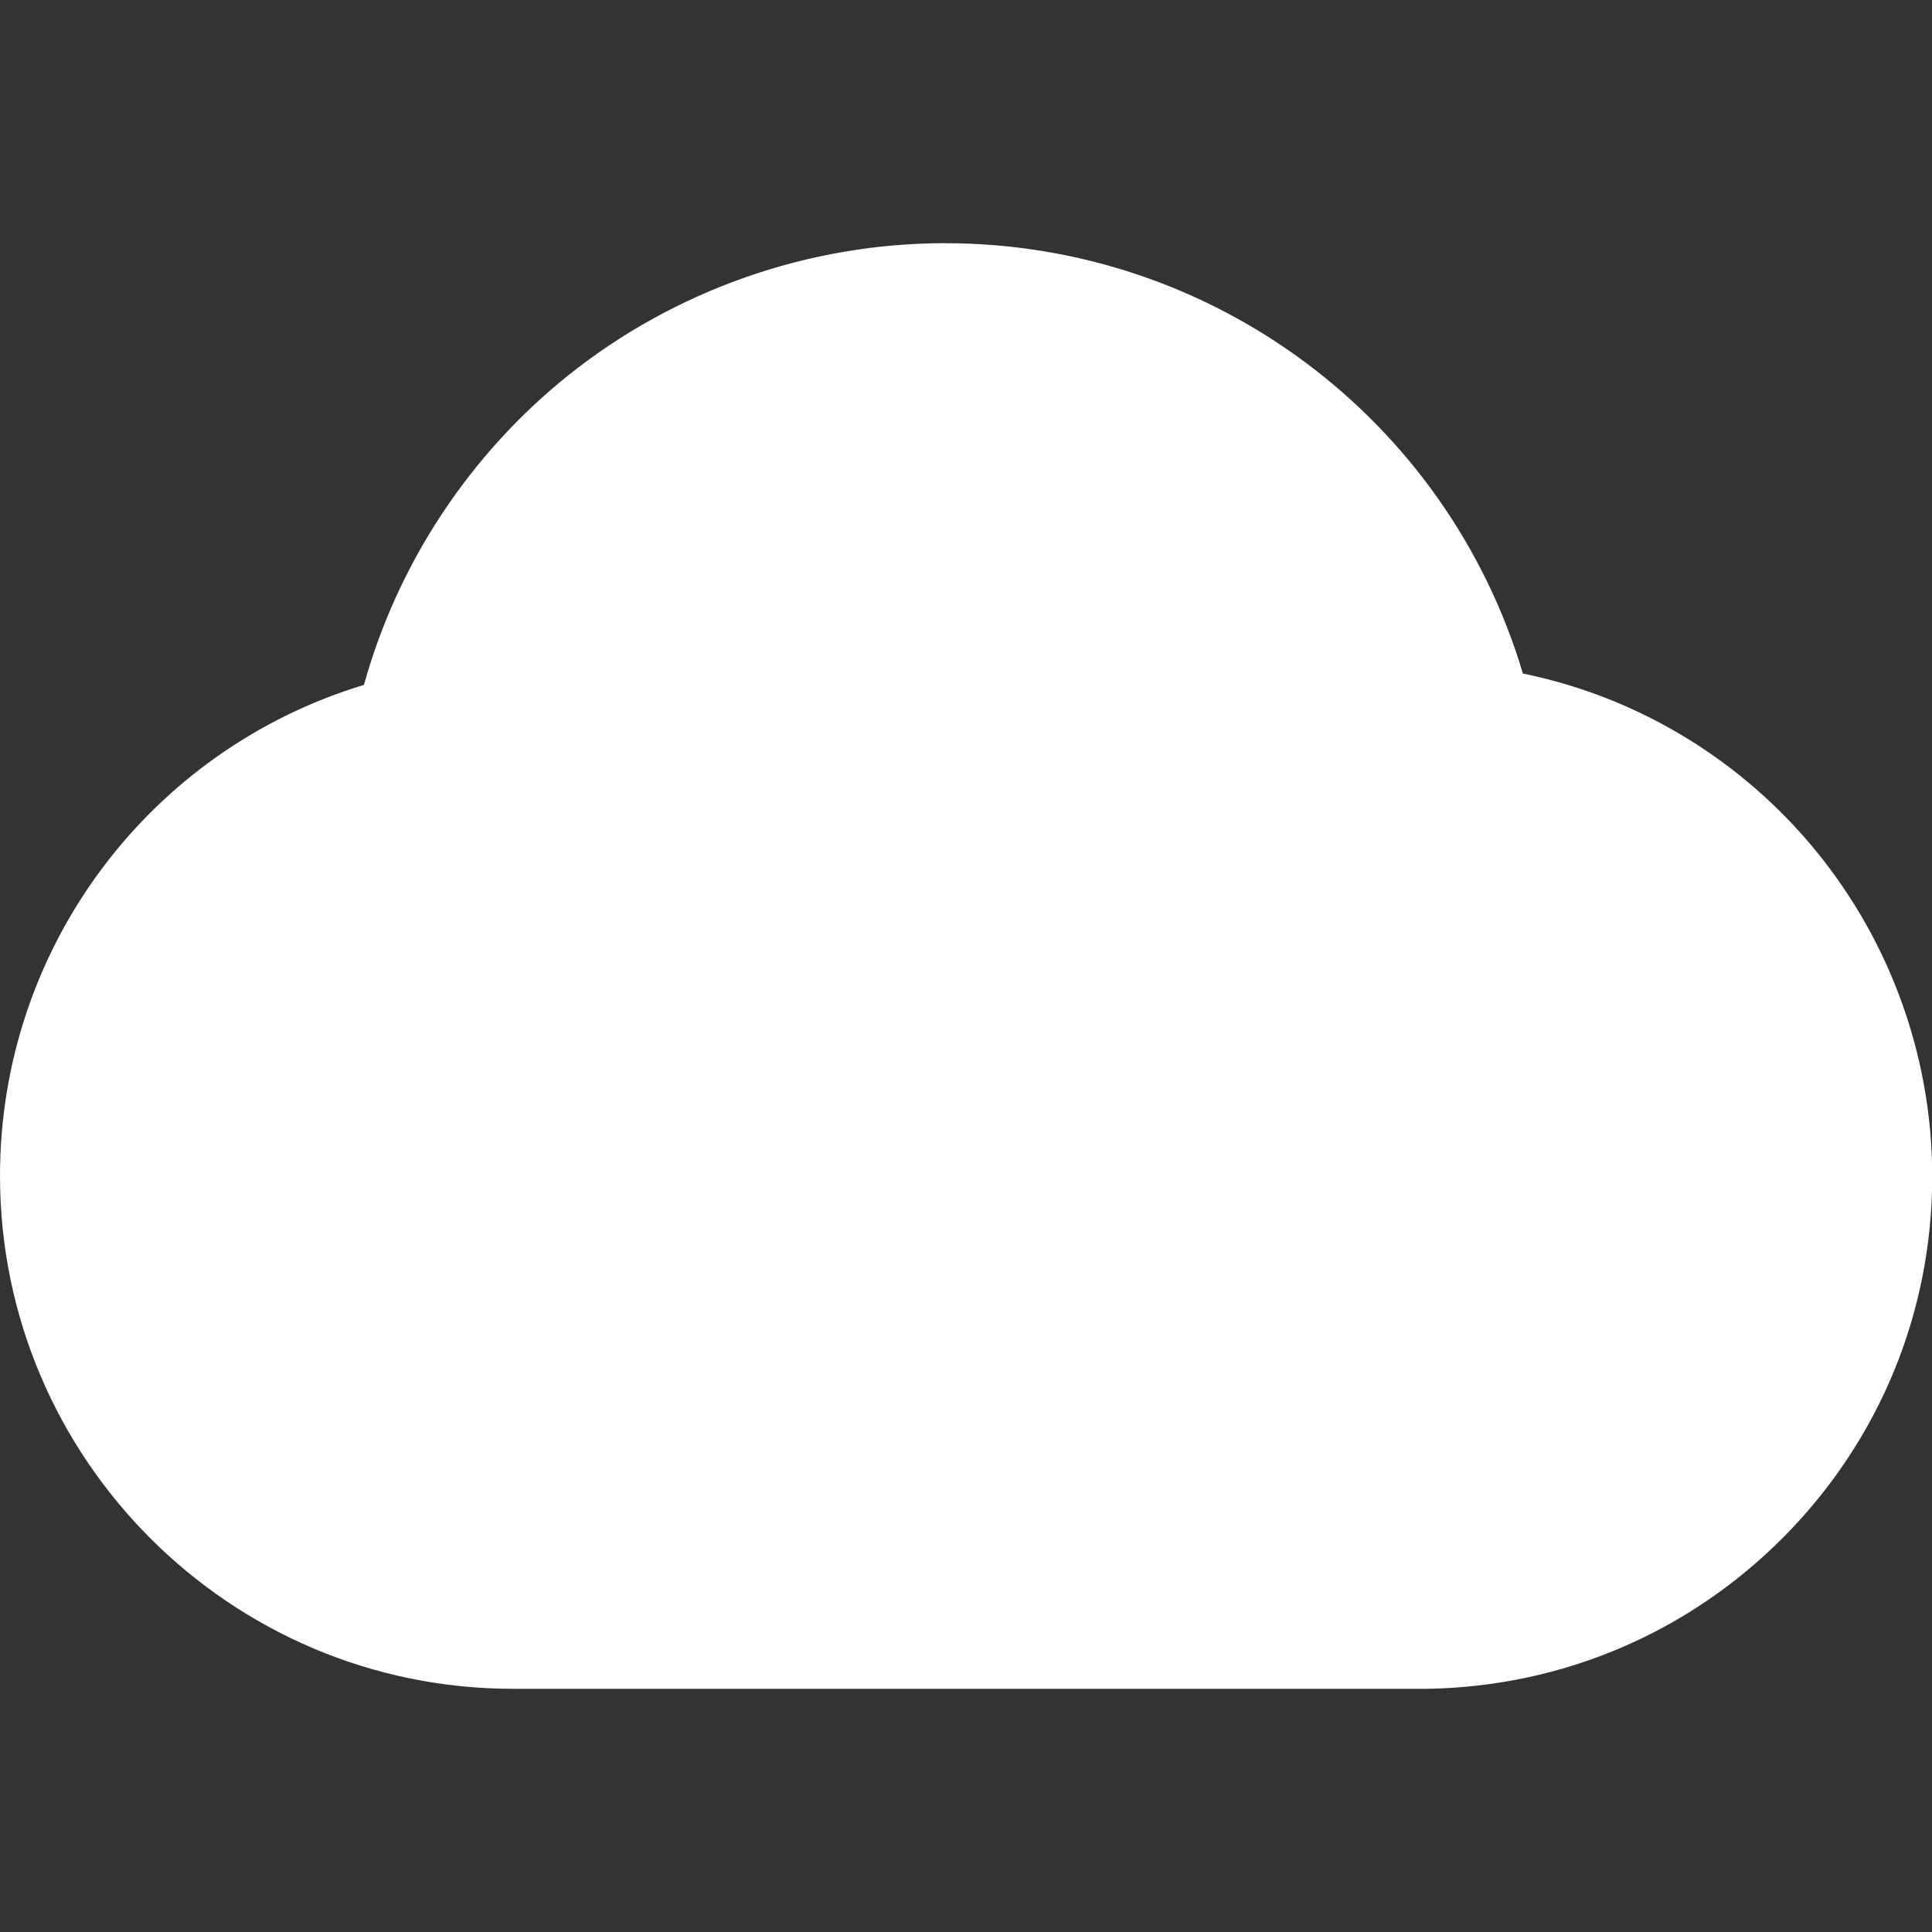 <?xml version="1.0" encoding="utf-8"?>
<!-- Generator: Adobe Illustrator 25.0.0, SVG Export Plug-In . SVG Version: 6.00 Build 0)  -->
<svg version="1.1" id="Layer_1" xmlns="http://www.w3.org/2000/svg" xmlns:xlink="http://www.w3.org/1999/xlink" x="0px" y="0px"
	 viewBox="0 0 800 800" style="enable-background:new 0 0 800 800;" xml:space="preserve">
<rect x="0" y="0" width="800" height="800" fill="#333333" stroke="none"/>
<style type="text/css">
	.st0{fill:#FFFFFF;}
</style>
<path class="st0" d="M748.3,348c-30.7-35.5-72.1-59.8-117.7-69.1c-31.4-105.4-128.3-178.2-239.3-178.2c-56.6,0-112,19.5-156.1,54.8
	c-40.9,32.8-70.6,78-84.5,128.1C61.5,310.6,0,392.8,0,486.9C0,604,95.3,699.3,212.4,699.3H590c0.4,0,0.8,0,1.3,0
	c55.8-1,108.1-23.3,147.4-63c39.6-40,61.4-93,61.4-149.3C800,435.9,781.6,386.6,748.3,348z"/>
</svg>
